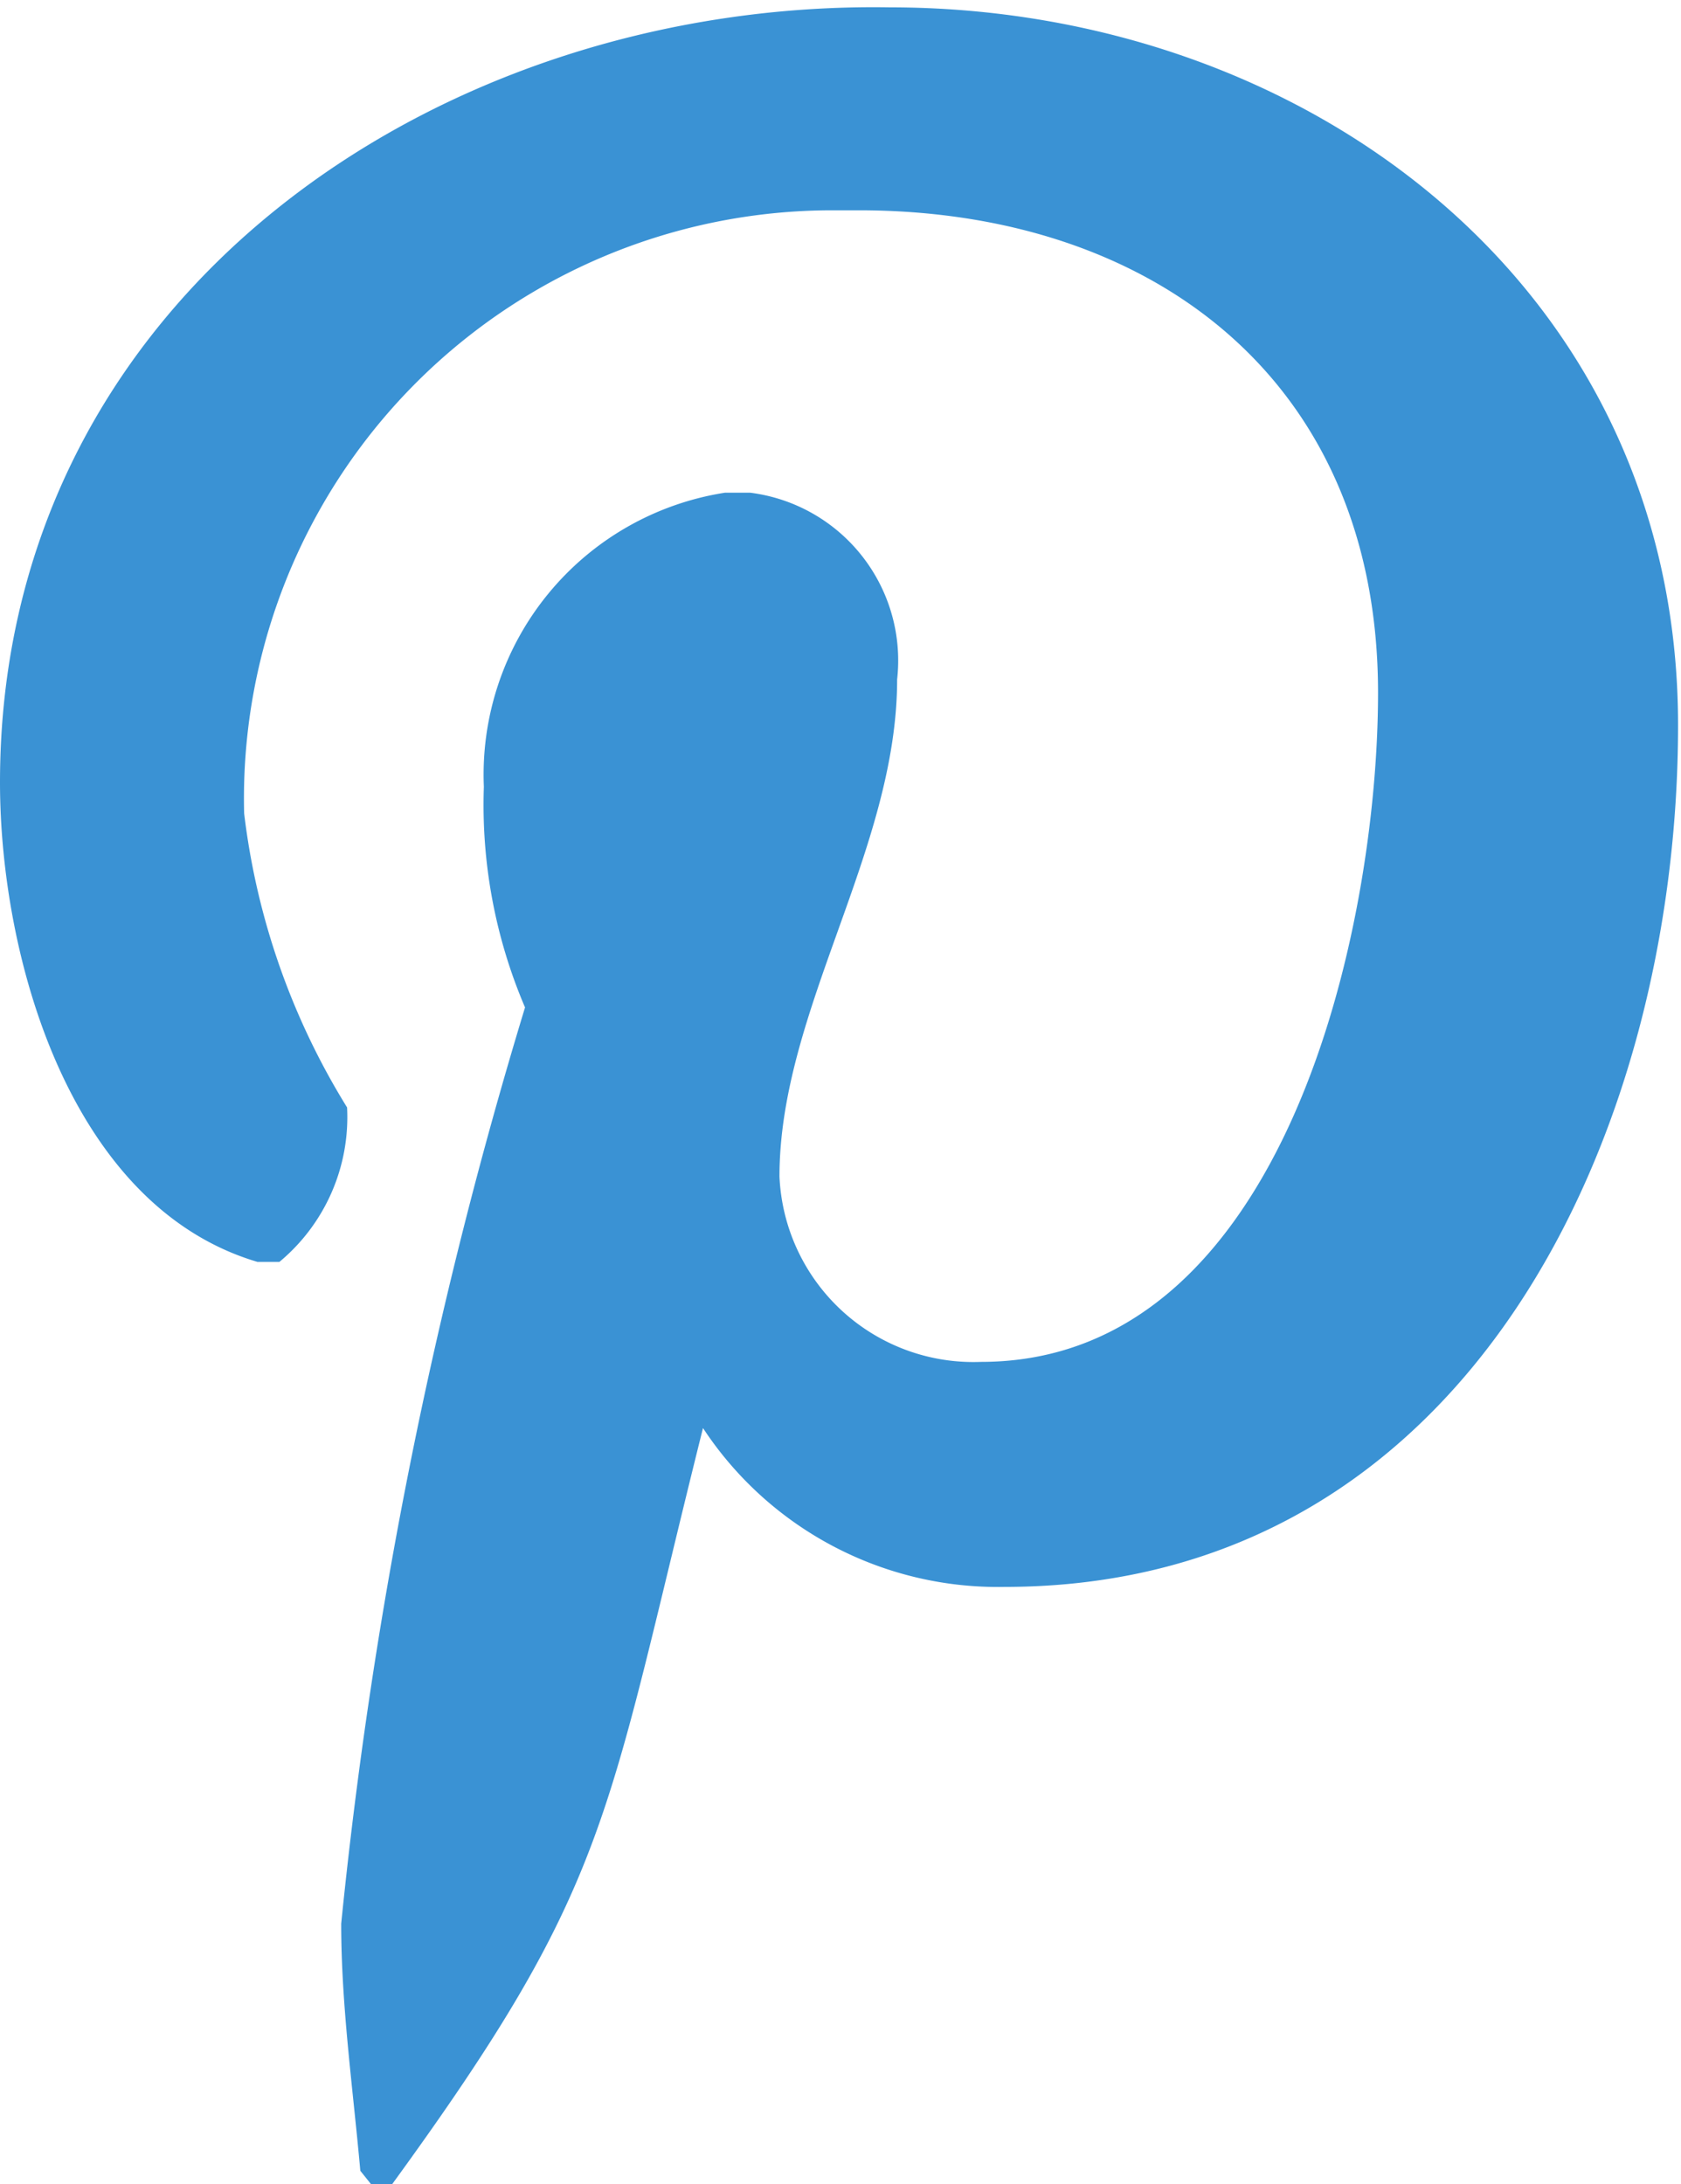 <svg xmlns="http://www.w3.org/2000/svg" viewBox="0 0 11.43 14.85"><defs><style>.a{fill:#3a92d4;}</style></defs><title>pinterest-blue</title><path d="M0 5.32C0 6.5.47 8.2 1.75 8.58h.15a1.28 1.28 0 0 0 .46-1.05 4.9 4.9 0 0 1-.7-2 4 4 0 0 1 4-4.1h.18c2 0 3.53 1.16 3.53 3.28 0 1.6-.63 4.55-2.7 4.55A1.32 1.32 0 0 1 5.3 8c0-1.13.8-2.22.8-3.38a1.15 1.15 0 0 0-1-1.27h-.17a1.94 1.94 0 0 0-1.64 2 3.5 3.5 0 0 0 .28 1.5 32.56 32.56 0 0 0-1.25 6.23c0 .56.08 1.12.13 1.68l.08.1h.13c1.5-2.06 1.45-2.47 2.12-5.15a2.4 2.4 0 0 0 2.05 1.08c3.16 0 4.58-3.08 4.58-5.86 0-3-2.55-4.88-5.36-4.88C3 0 0 2 0 5.32z" class="a"/></svg>